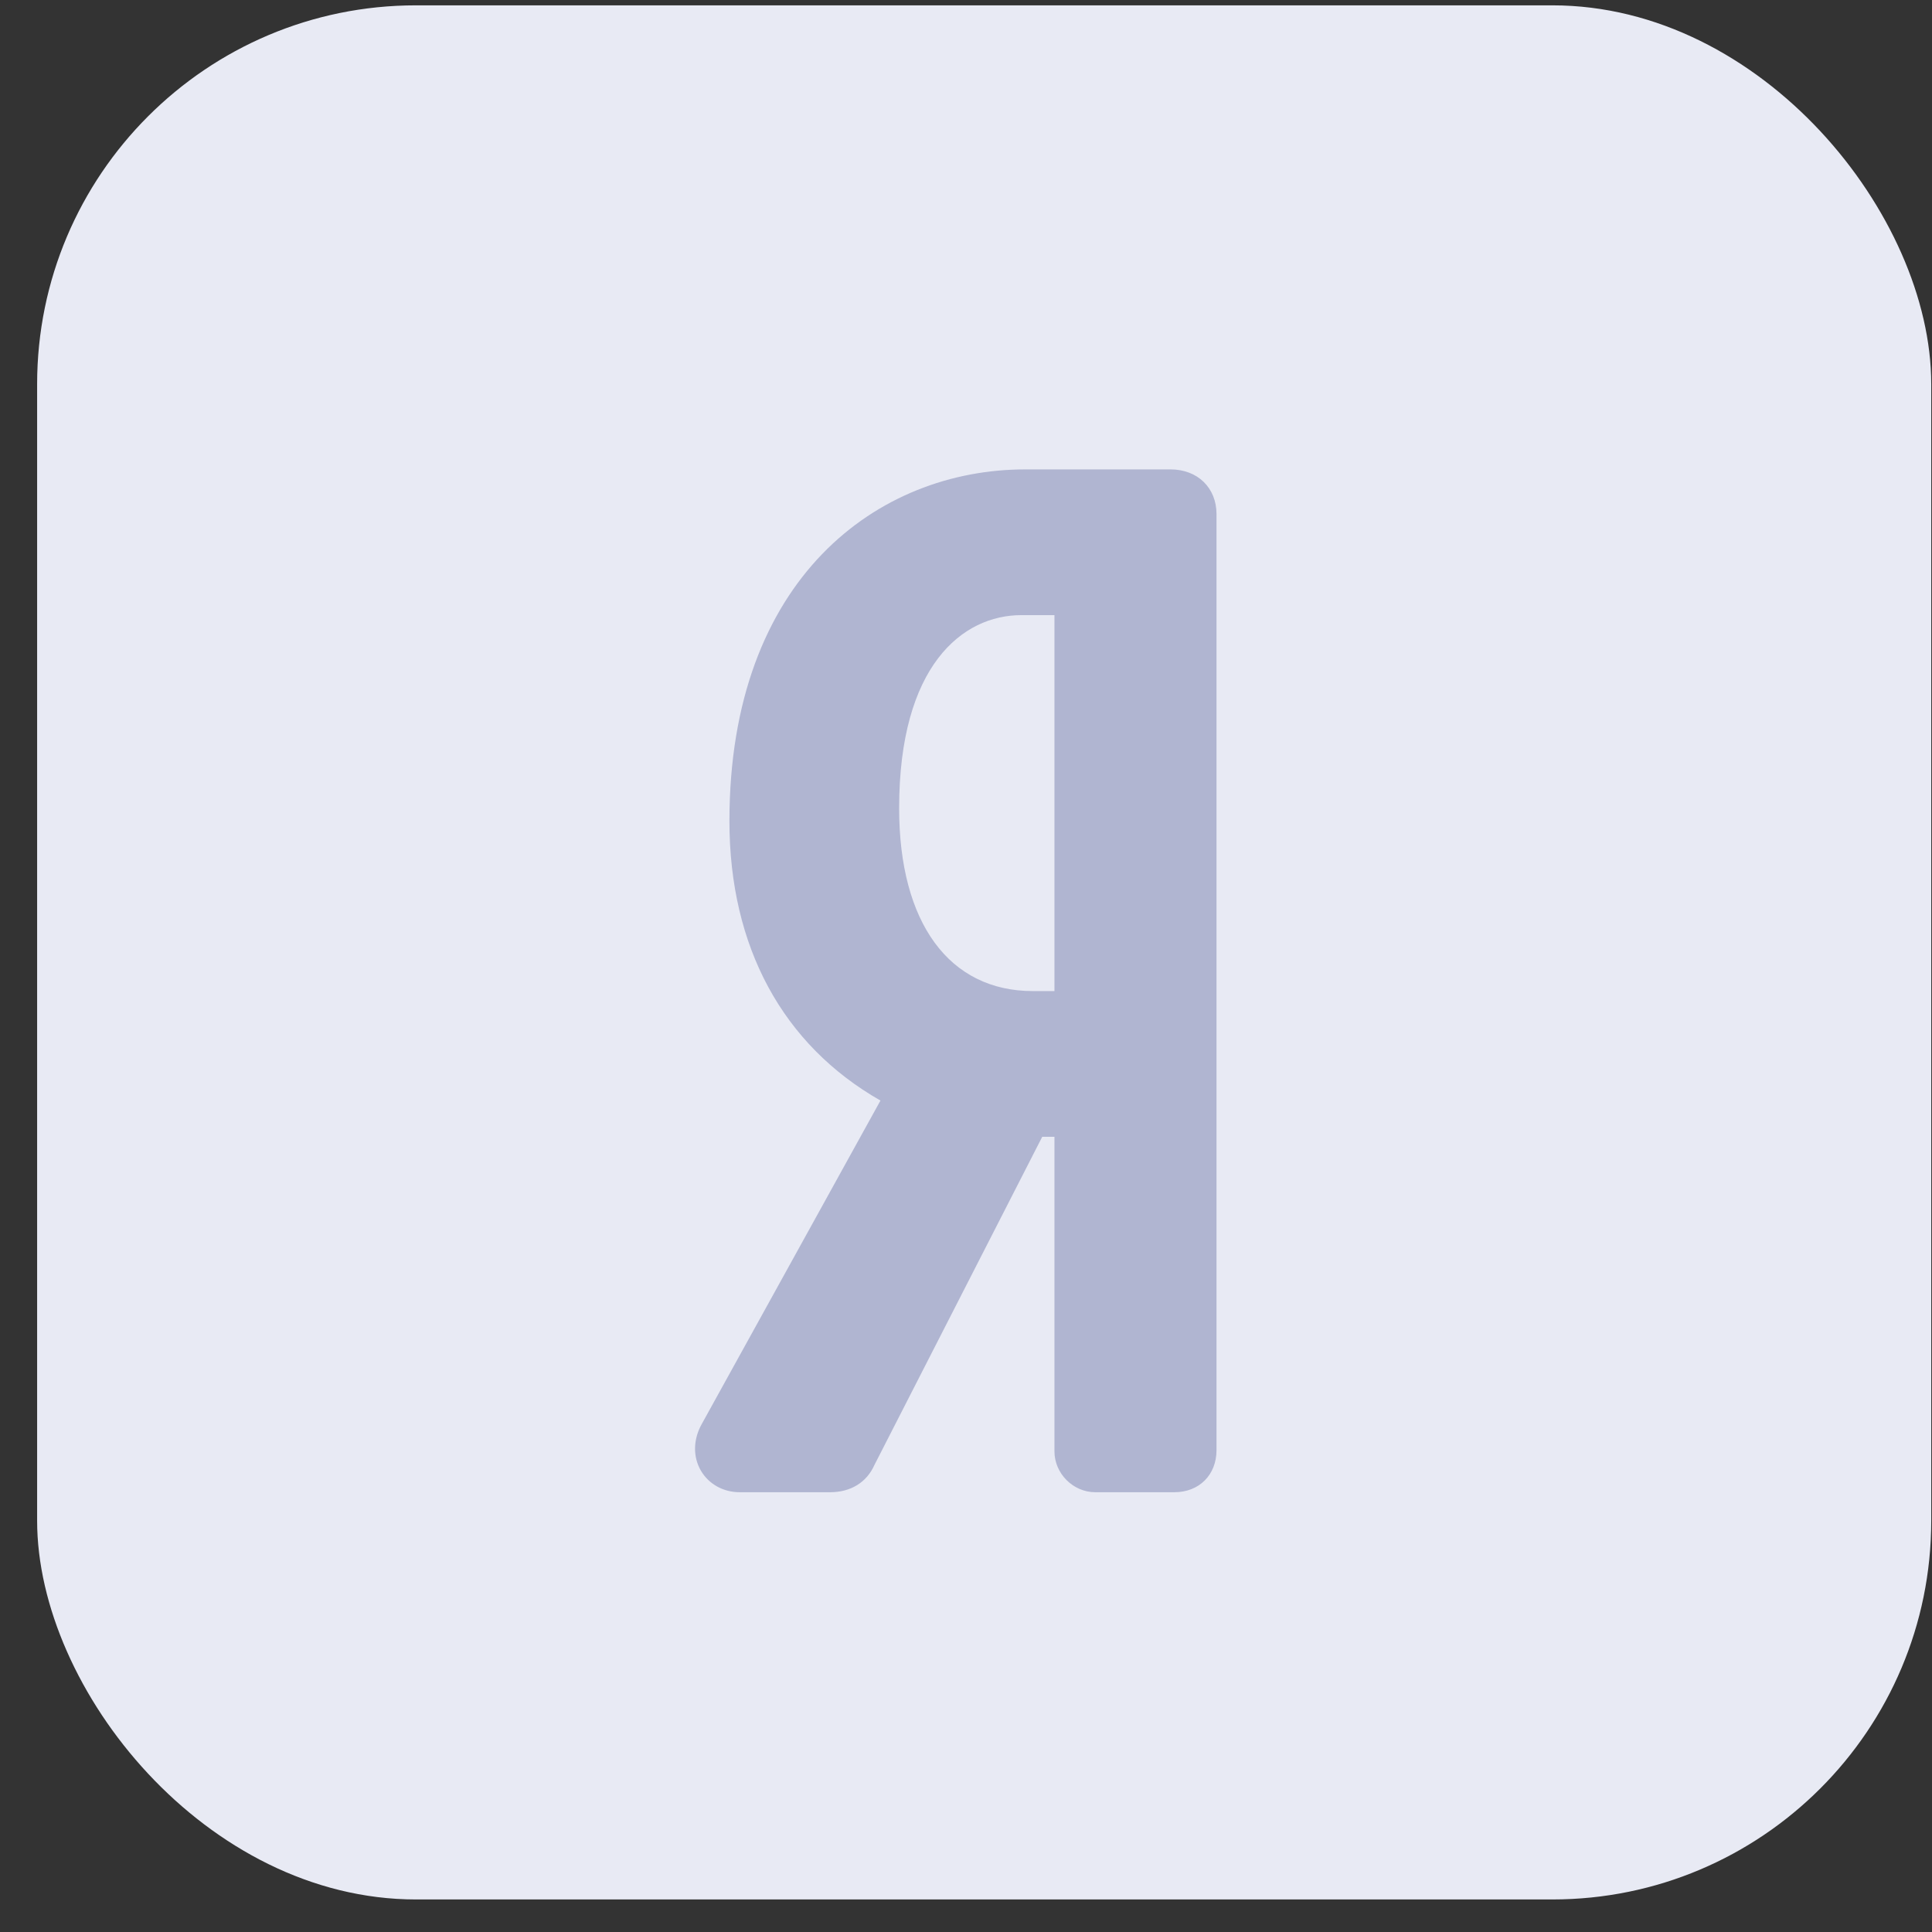 <svg width="51" height="51" viewBox="0 0 51 51" fill="none" xmlns="http://www.w3.org/2000/svg">
<rect x="0" y="0" width="51" height="51" fill="#333333" stroke="none"/>
<rect x="0.98" y="0.141" width="50" height="50" rx="10" fill="#E8EAF4"/>
<path d="M30.899 12.391H27.063C23.176 12.391 19.255 15.261 19.255 21.673C19.255 24.994 20.662 27.581 23.242 29.052L18.52 37.599C18.296 38.004 18.29 38.462 18.504 38.825C18.713 39.179 19.095 39.391 19.526 39.391H21.915C22.458 39.391 22.881 39.129 23.084 38.669L27.512 30.009H27.835V38.312C27.835 38.897 28.328 39.391 28.913 39.391H31C31.655 39.391 32.113 38.934 32.113 38.278V13.573C32.113 12.877 31.614 12.391 30.899 12.391ZM27.835 26.162H27.265C25.054 26.162 23.735 24.357 23.735 21.335C23.735 17.577 25.402 16.238 26.962 16.238H27.835V26.162Z" fill="#B0B5D1"/>
</svg>
